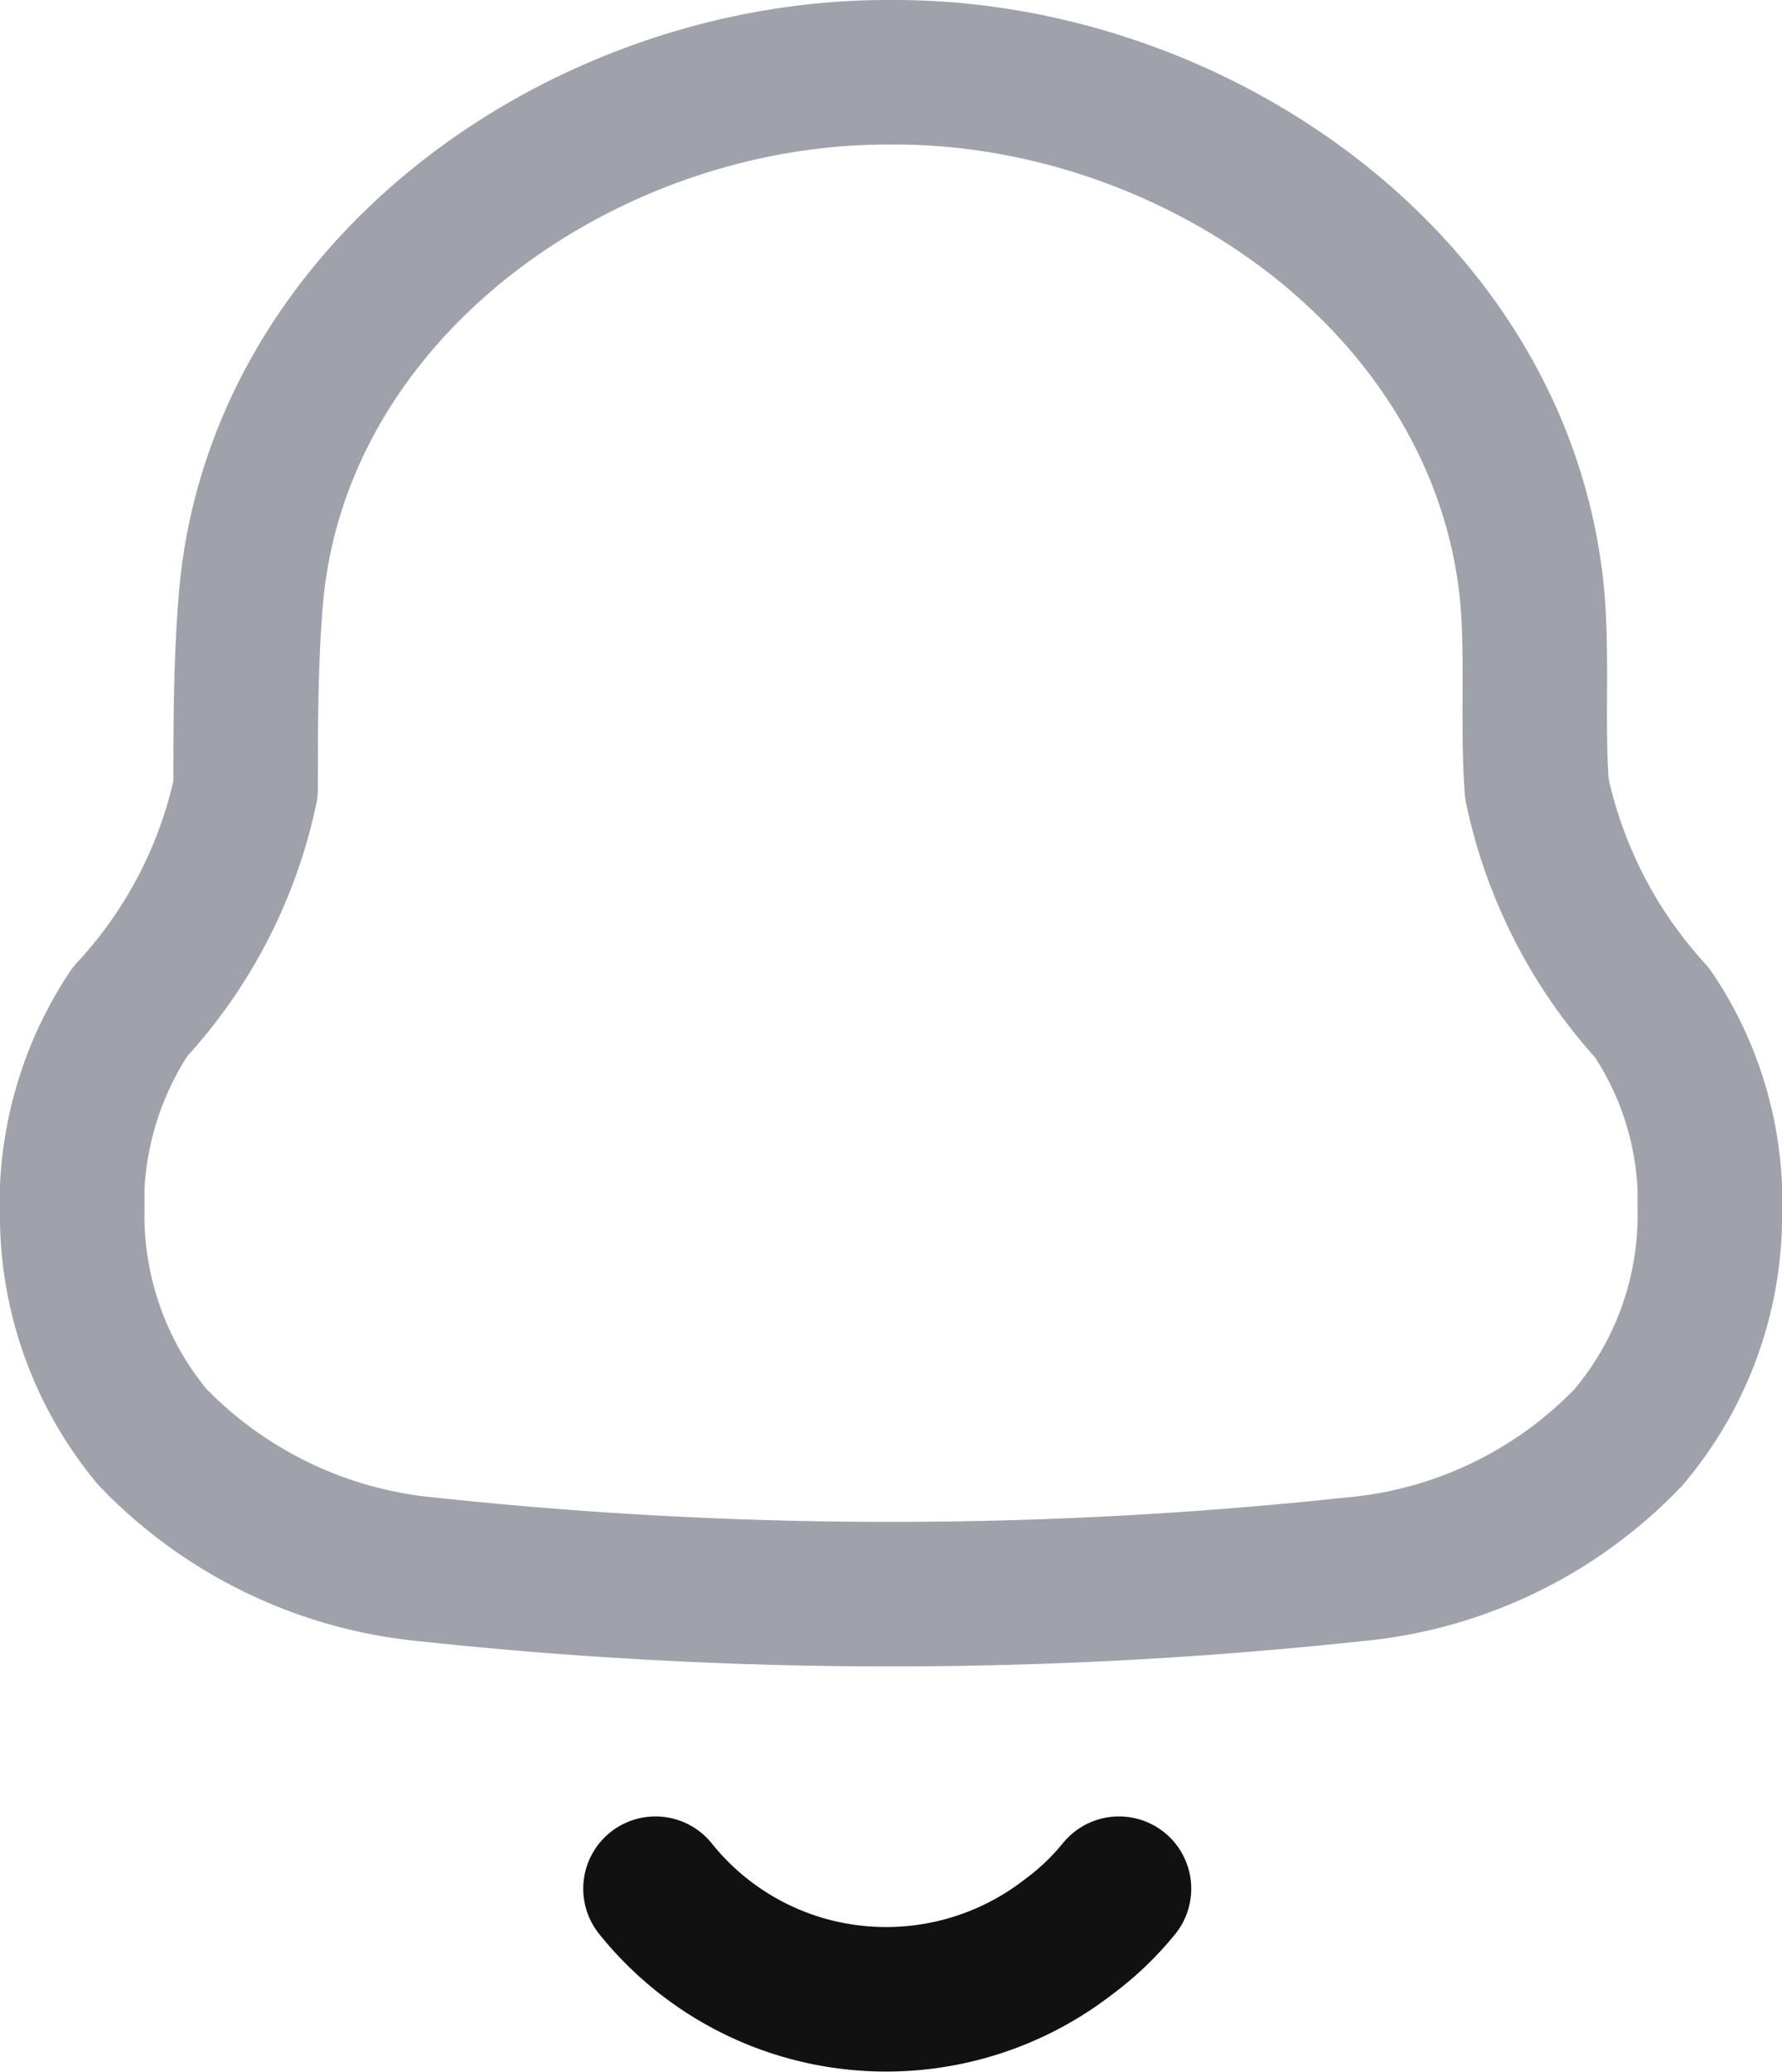 <svg xmlns="http://www.w3.org/2000/svg" width="18.5" height="21.503" viewBox="0 0 18.5 21.503">
  <g id="Notification" transform="translate(0.75 0.75)">
    <path id="Path_425" d="M0,11.787v-.219A3.6,3.6,0,0,1,.6,9.75,4.87,4.87,0,0,0,1.8,7.436c0-.666,0-1.342.058-2.009C2.155,2.218,5.327,0,8.461,0h.078c3.134,0,6.306,2.218,6.617,5.427.058.666,0,1.342.049,2.009A4.955,4.955,0,0,0,16.4,9.759a3.506,3.506,0,0,1,.6,1.809v.209a3.566,3.566,0,0,1-.844,2.39A4.505,4.505,0,0,1,13.3,15.538a45.078,45.078,0,0,1-9.615,0A4.554,4.554,0,0,1,.835,14.167,3.6,3.6,0,0,1,0,11.787Z" transform="translate(0)" fill="none" stroke="#9fa1ab" stroke-linecap="round" stroke-linejoin="round" stroke-miterlimit="10" stroke-width="1.5"/>
    <path id="Path_421" d="M0,0A3.061,3.061,0,0,0,2.037,1.127,3.088,3.088,0,0,0,4.288.5,2.886,2.886,0,0,0,4.812,0" transform="translate(6.055 18.852)" fill="none" stroke="#111" stroke-linecap="round" stroke-linejoin="round" stroke-miterlimit="10" stroke-width="1.5"/>
  </g>
</svg>

